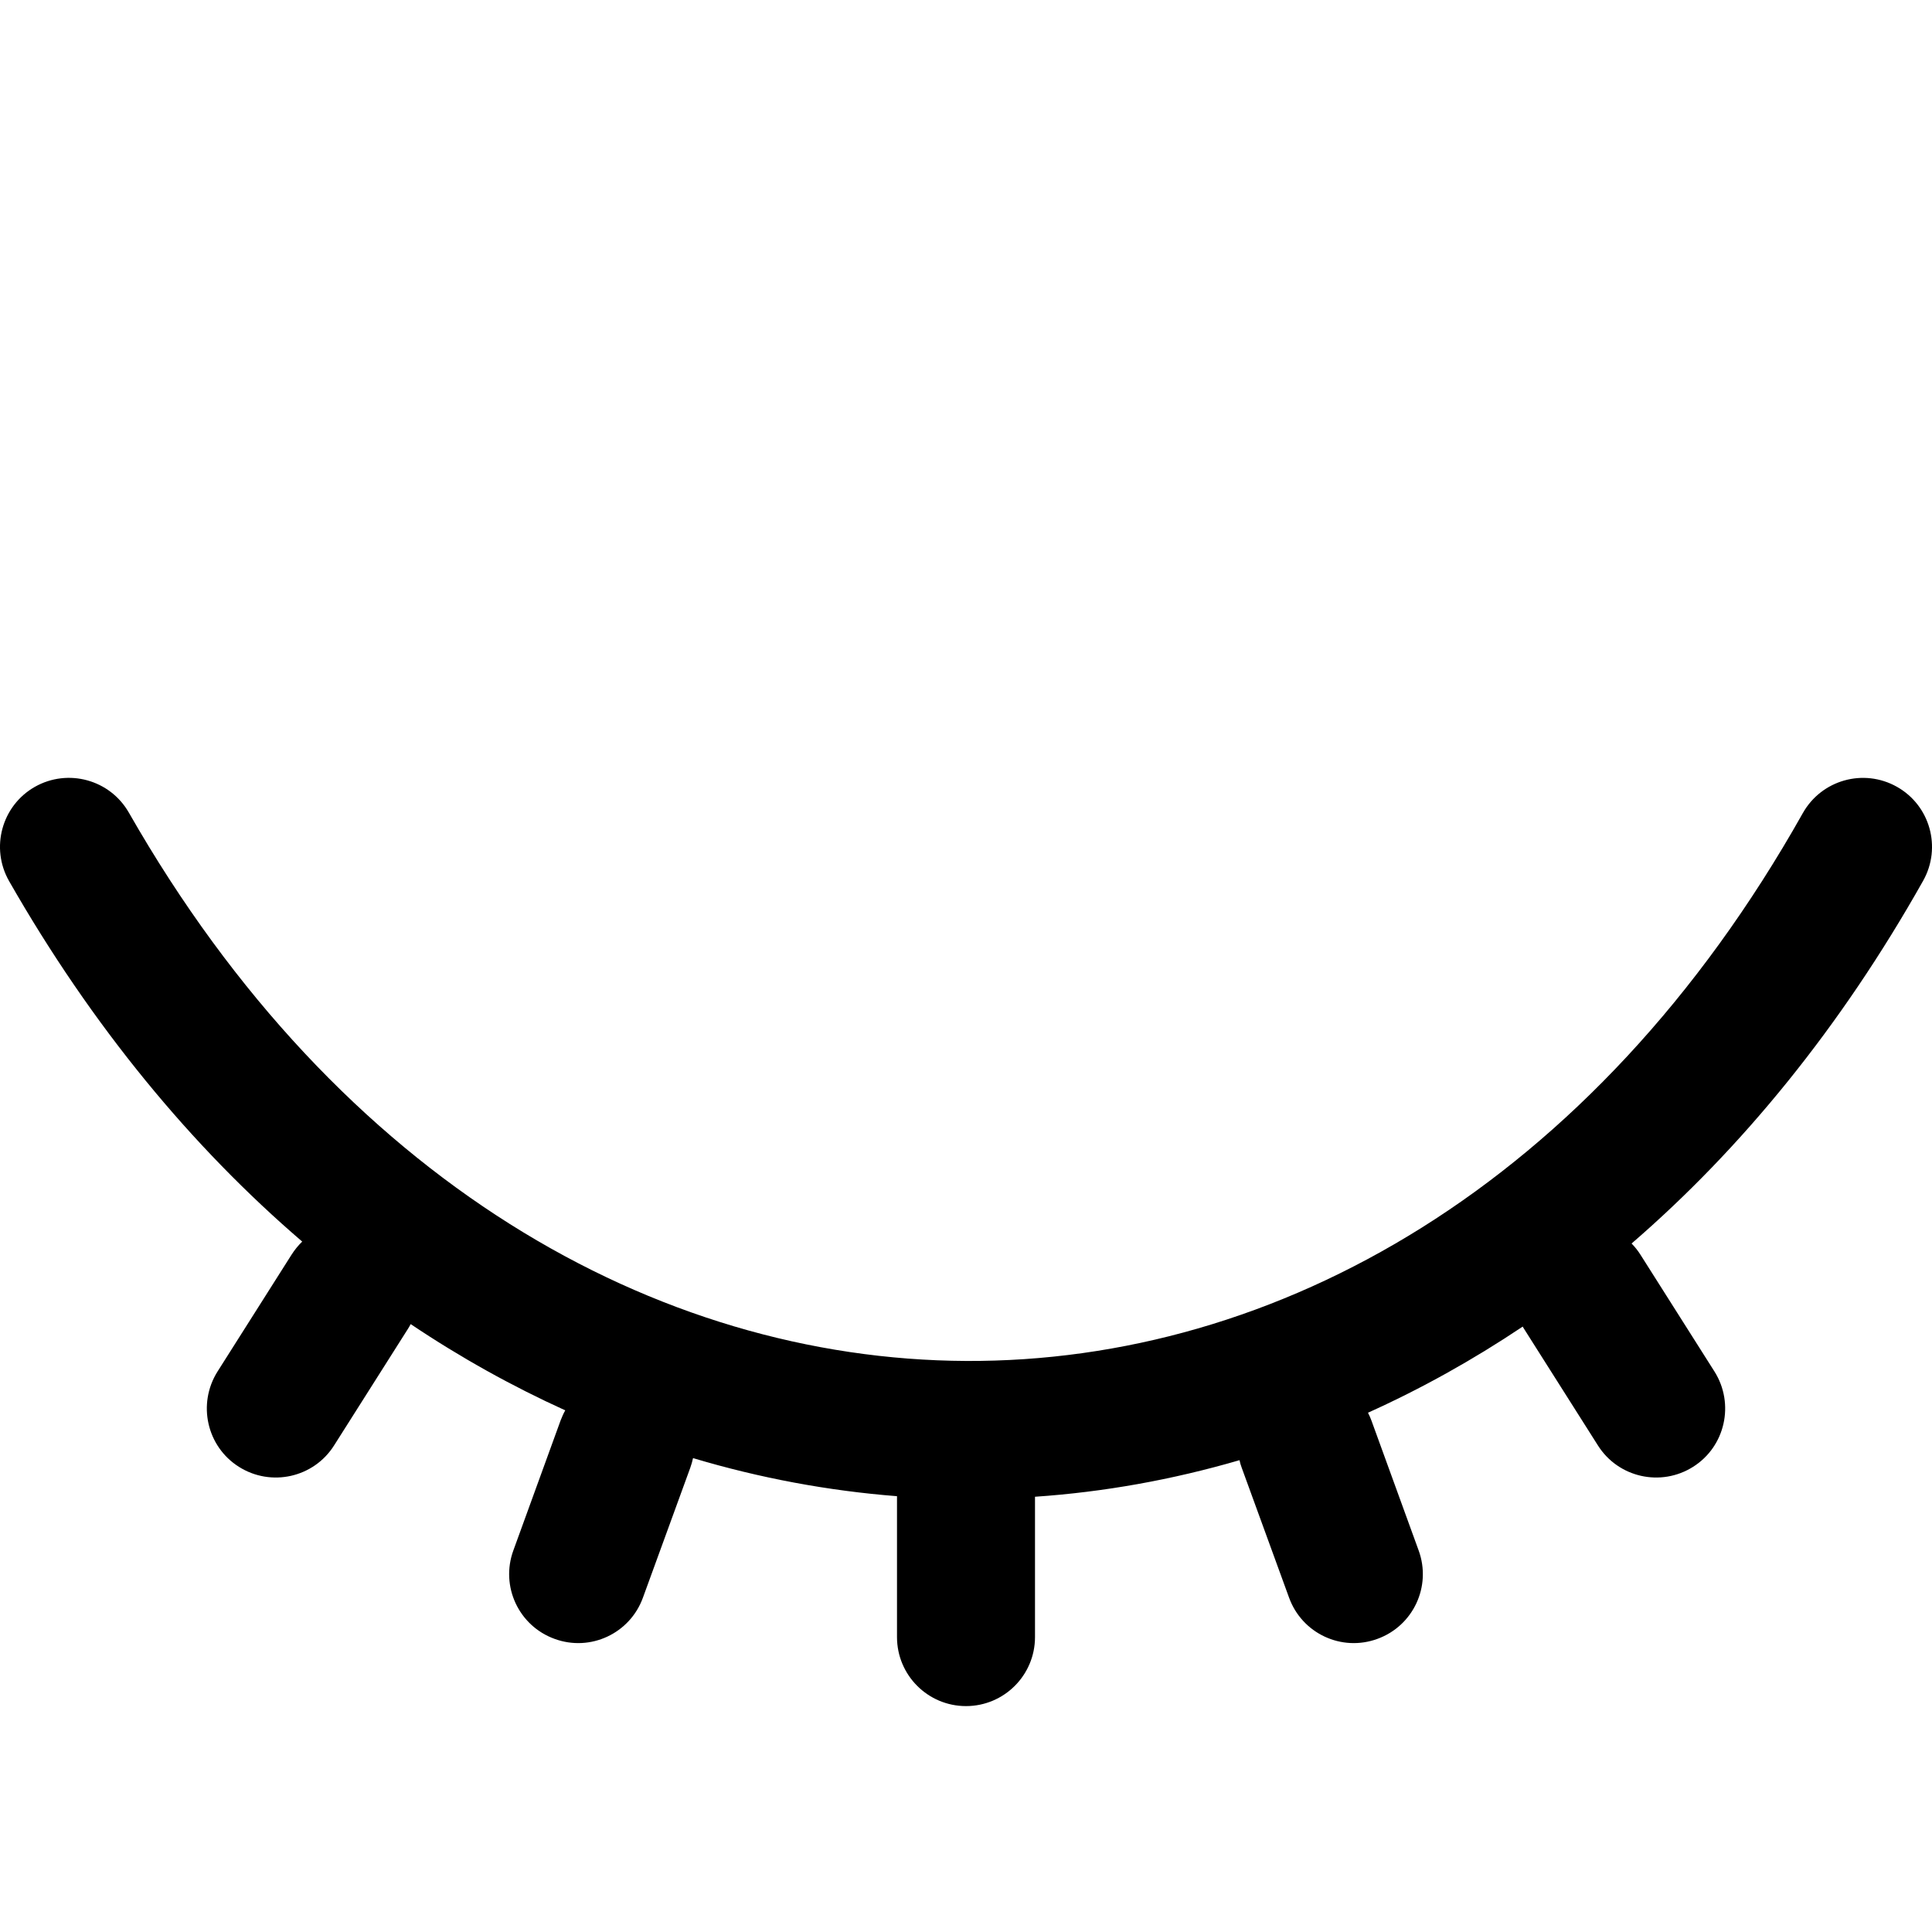 <svg viewBox="0 0 14 14" xmlns="http://www.w3.org/2000/svg">
<path fill-rule="evenodd" clip-rule="evenodd" d="M13.936 6.382C14.071 6.141 13.986 5.836 13.745 5.701C13.504 5.566 13.2 5.651 13.064 5.892C11.543 8.597 9.246 9.872 7.001 9.862C4.753 9.851 2.454 8.551 0.934 5.889C0.797 5.649 0.492 5.566 0.252 5.702C0.012 5.839 -0.071 6.145 0.066 6.385C0.667 7.437 1.389 8.31 2.19 8.997C2.161 9.025 2.135 9.057 2.112 9.093L1.576 9.939C1.429 10.173 1.498 10.482 1.731 10.629C1.965 10.777 2.274 10.707 2.421 10.474L2.957 9.628C2.964 9.617 2.97 9.606 2.976 9.595C3.338 9.838 3.713 10.046 4.096 10.22C4.083 10.243 4.072 10.268 4.062 10.294L3.72 11.235C3.625 11.495 3.759 11.782 4.019 11.876C4.278 11.971 4.565 11.837 4.659 11.577L5.002 10.636C5.01 10.613 5.017 10.59 5.022 10.566C5.507 10.711 6.002 10.803 6.5 10.842C6.5 10.848 6.5 10.855 6.5 10.862V11.863C6.5 12.139 6.724 12.363 7 12.363C7.276 12.363 7.5 12.139 7.5 11.863V10.862L7.5 10.846C7.999 10.812 8.495 10.723 8.982 10.581C8.986 10.6 8.991 10.618 8.998 10.636L9.341 11.577C9.435 11.837 9.722 11.971 9.981 11.876C10.241 11.782 10.375 11.495 10.28 11.235L9.938 10.294C9.931 10.274 9.922 10.255 9.913 10.237C10.297 10.064 10.671 9.856 11.034 9.613L11.043 9.628L11.579 10.474C11.726 10.707 12.035 10.777 12.269 10.629C12.502 10.482 12.571 10.173 12.424 9.939L11.888 9.093C11.869 9.063 11.847 9.035 11.823 9.011C12.62 8.323 13.338 7.445 13.936 6.382Z"/>
</svg>
